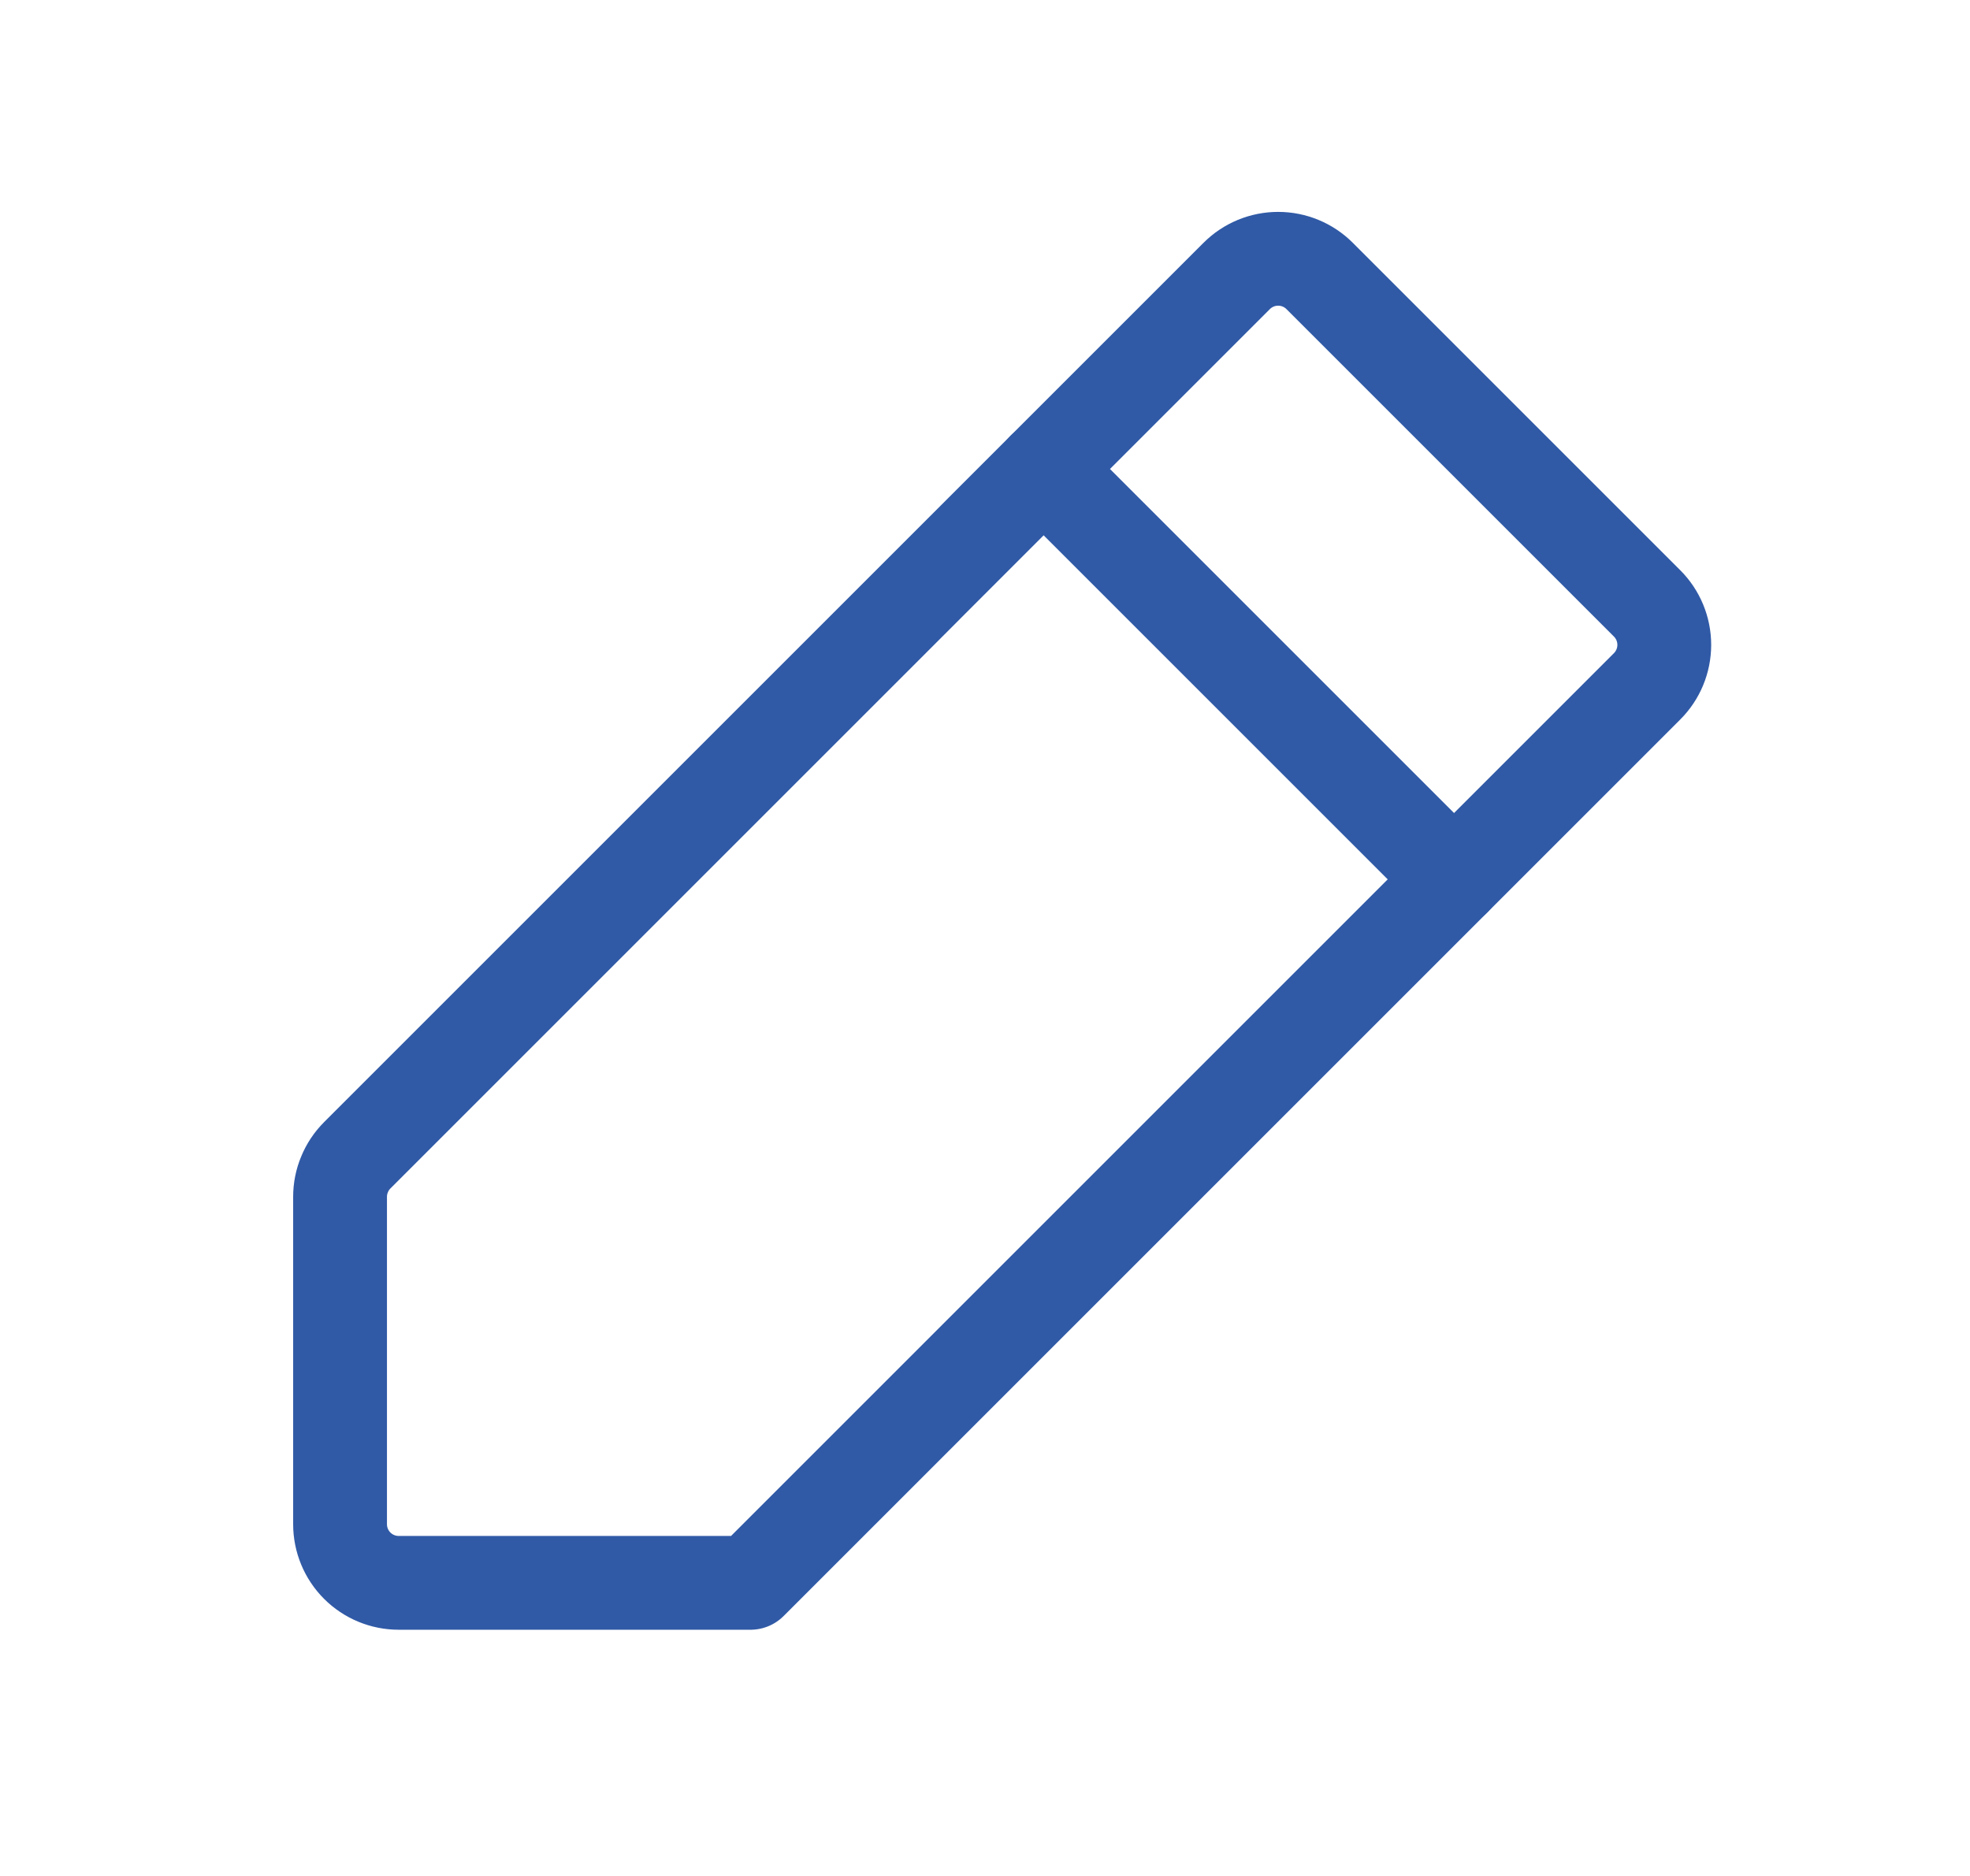 <svg width="21" height="20" viewBox="0 0 21 20" fill="none" xmlns="http://www.w3.org/2000/svg">
<path d="M8 16.875H4.25C4.084 16.875 3.925 16.809 3.808 16.692C3.691 16.575 3.625 16.416 3.625 16.25V12.759C3.625 12.677 3.641 12.596 3.673 12.52C3.704 12.444 3.75 12.375 3.808 12.317L13.183 2.942C13.3 2.825 13.459 2.759 13.625 2.759C13.791 2.759 13.95 2.825 14.067 2.942L17.558 6.433C17.675 6.55 17.741 6.709 17.741 6.875C17.741 7.041 17.675 7.2 17.558 7.317L8 16.875Z" stroke="#305AA6" stroke-linecap="round" stroke-linejoin="round"/>
<path d="M11.125 5L15.5 9.375" stroke="#305AA6" stroke-linecap="round" stroke-linejoin="round"/>
</svg>
